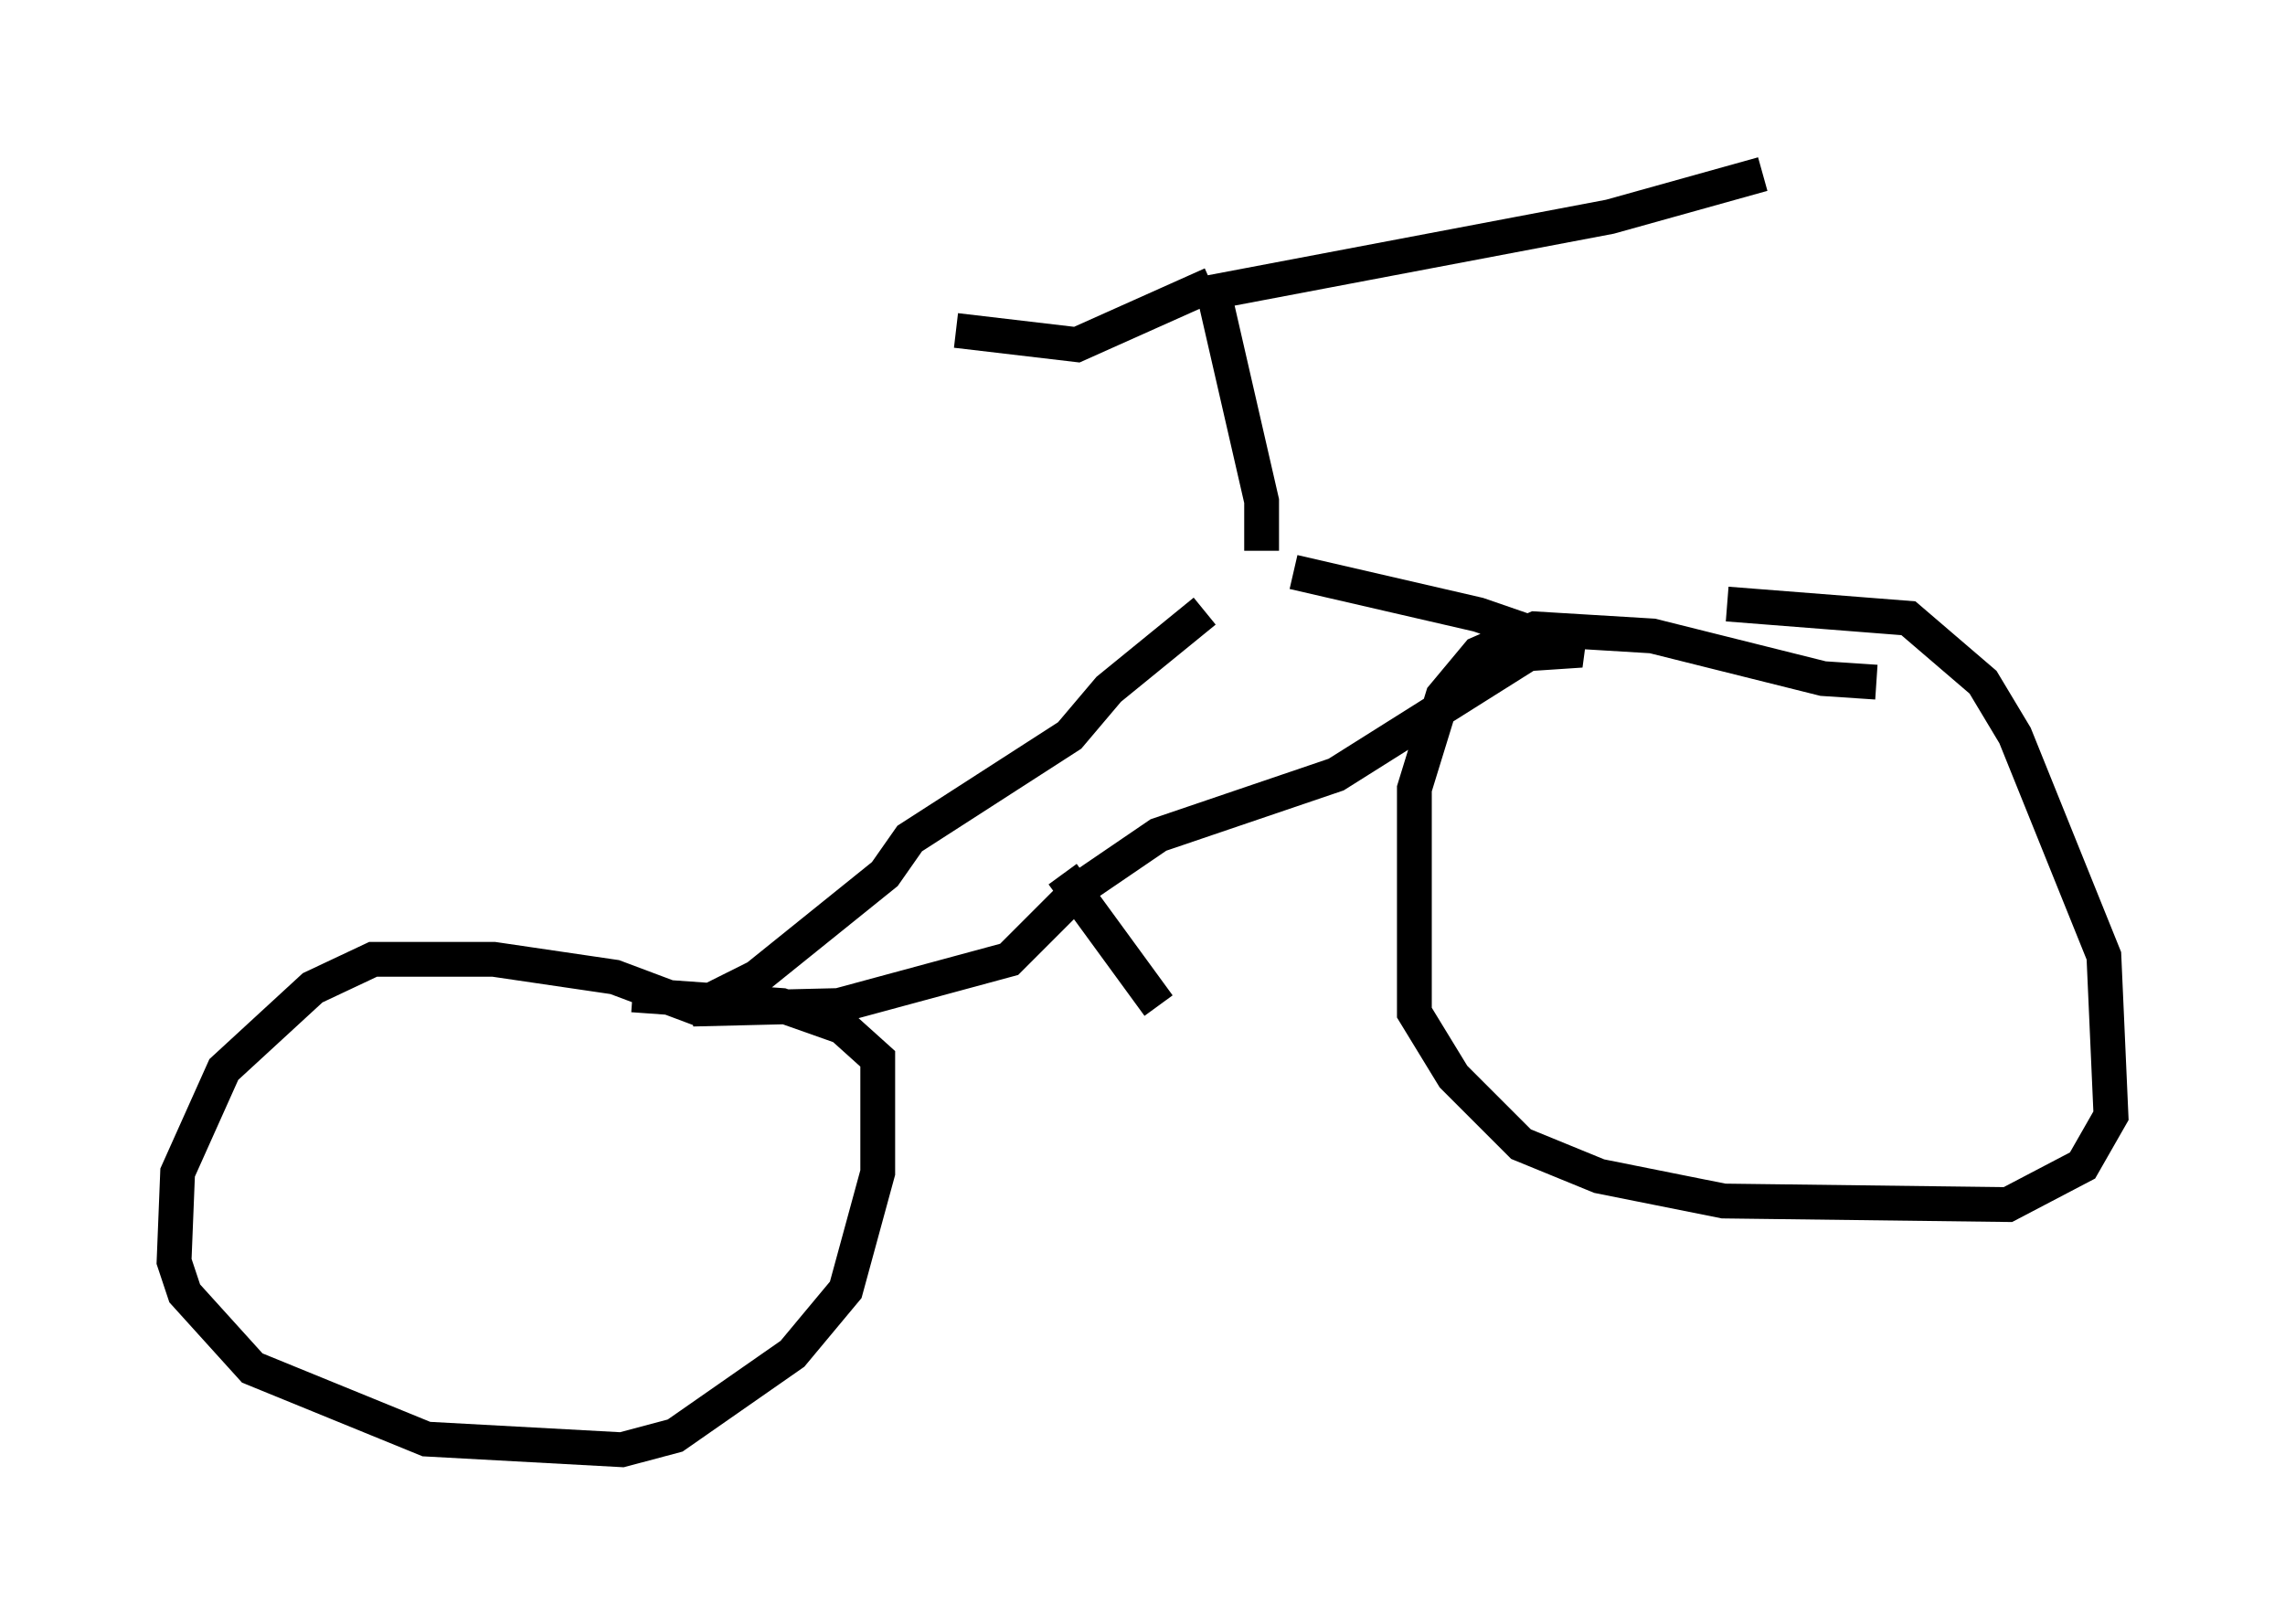 <?xml version="1.0" encoding="utf-8" ?>
<svg baseProfile="full" height="46.648" version="1.1" width="65.636" xmlns="http://www.w3.org/2000/svg" xmlns:ev="http://www.w3.org/2001/xml-events" xmlns:xlink="http://www.w3.org/1999/xlink"><defs /><rect fill="white" height="46.648" width="65.636" x="0" y="0" /><path d="M38.075, 15.821 m-3.471, 1.735 l-2.756, 2.246 -1.123, 1.327 l-4.594, 2.96 -0.715, 1.021 l-3.675, 2.96 -1.838, 0.919 l4.185, -0.102 4.9, -1.327 l2.042, -2.042 2.246, -1.531 l5.104, -1.735 5.513, -3.471 l1.531, -0.102 -2.96, -1.021 l-5.308, -1.225 m-17.048, 12.556 l-2.45, -0.919 -3.471, -0.51 l-3.471, 0.0 -1.735, 0.817 l-2.552, 2.348 -1.327, 2.96 l-0.102, 2.552 0.306, 0.919 l1.94, 2.144 5.002, 2.042 l5.615, 0.306 1.531, -0.408 l3.369, -2.348 1.531, -1.838 l0.919, -3.369 0.0, -3.267 l-1.021, -0.919 -1.735, -0.613 l-4.288, -0.306 m35.73, -8.983 l-1.531, -0.102 -4.9, -1.225 l-3.369, -0.204 -1.633, 0.715 l-1.021, 1.225 -0.817, 2.654 l0.0, 6.431 1.123, 1.838 l1.94, 1.94 2.246, 0.919 l3.573, 0.715 8.167, 0.102 l2.144, -1.123 0.817, -1.429 l-0.204, -4.594 -2.552, -6.329 l-0.919, -1.531 -2.144, -1.838 l-5.206, -0.408 m-13.373, -1.531 l0.0, -1.429 -1.429, -6.227 m0.0, 0.0 l-3.879, 1.735 -3.471, -0.408 m6.942, -1.021 l11.842, -2.246 4.39, -1.225 m-20.111, 20.111 l2.756, 3.777 " fill="none" stroke="black" stroke-width="1" /></svg>